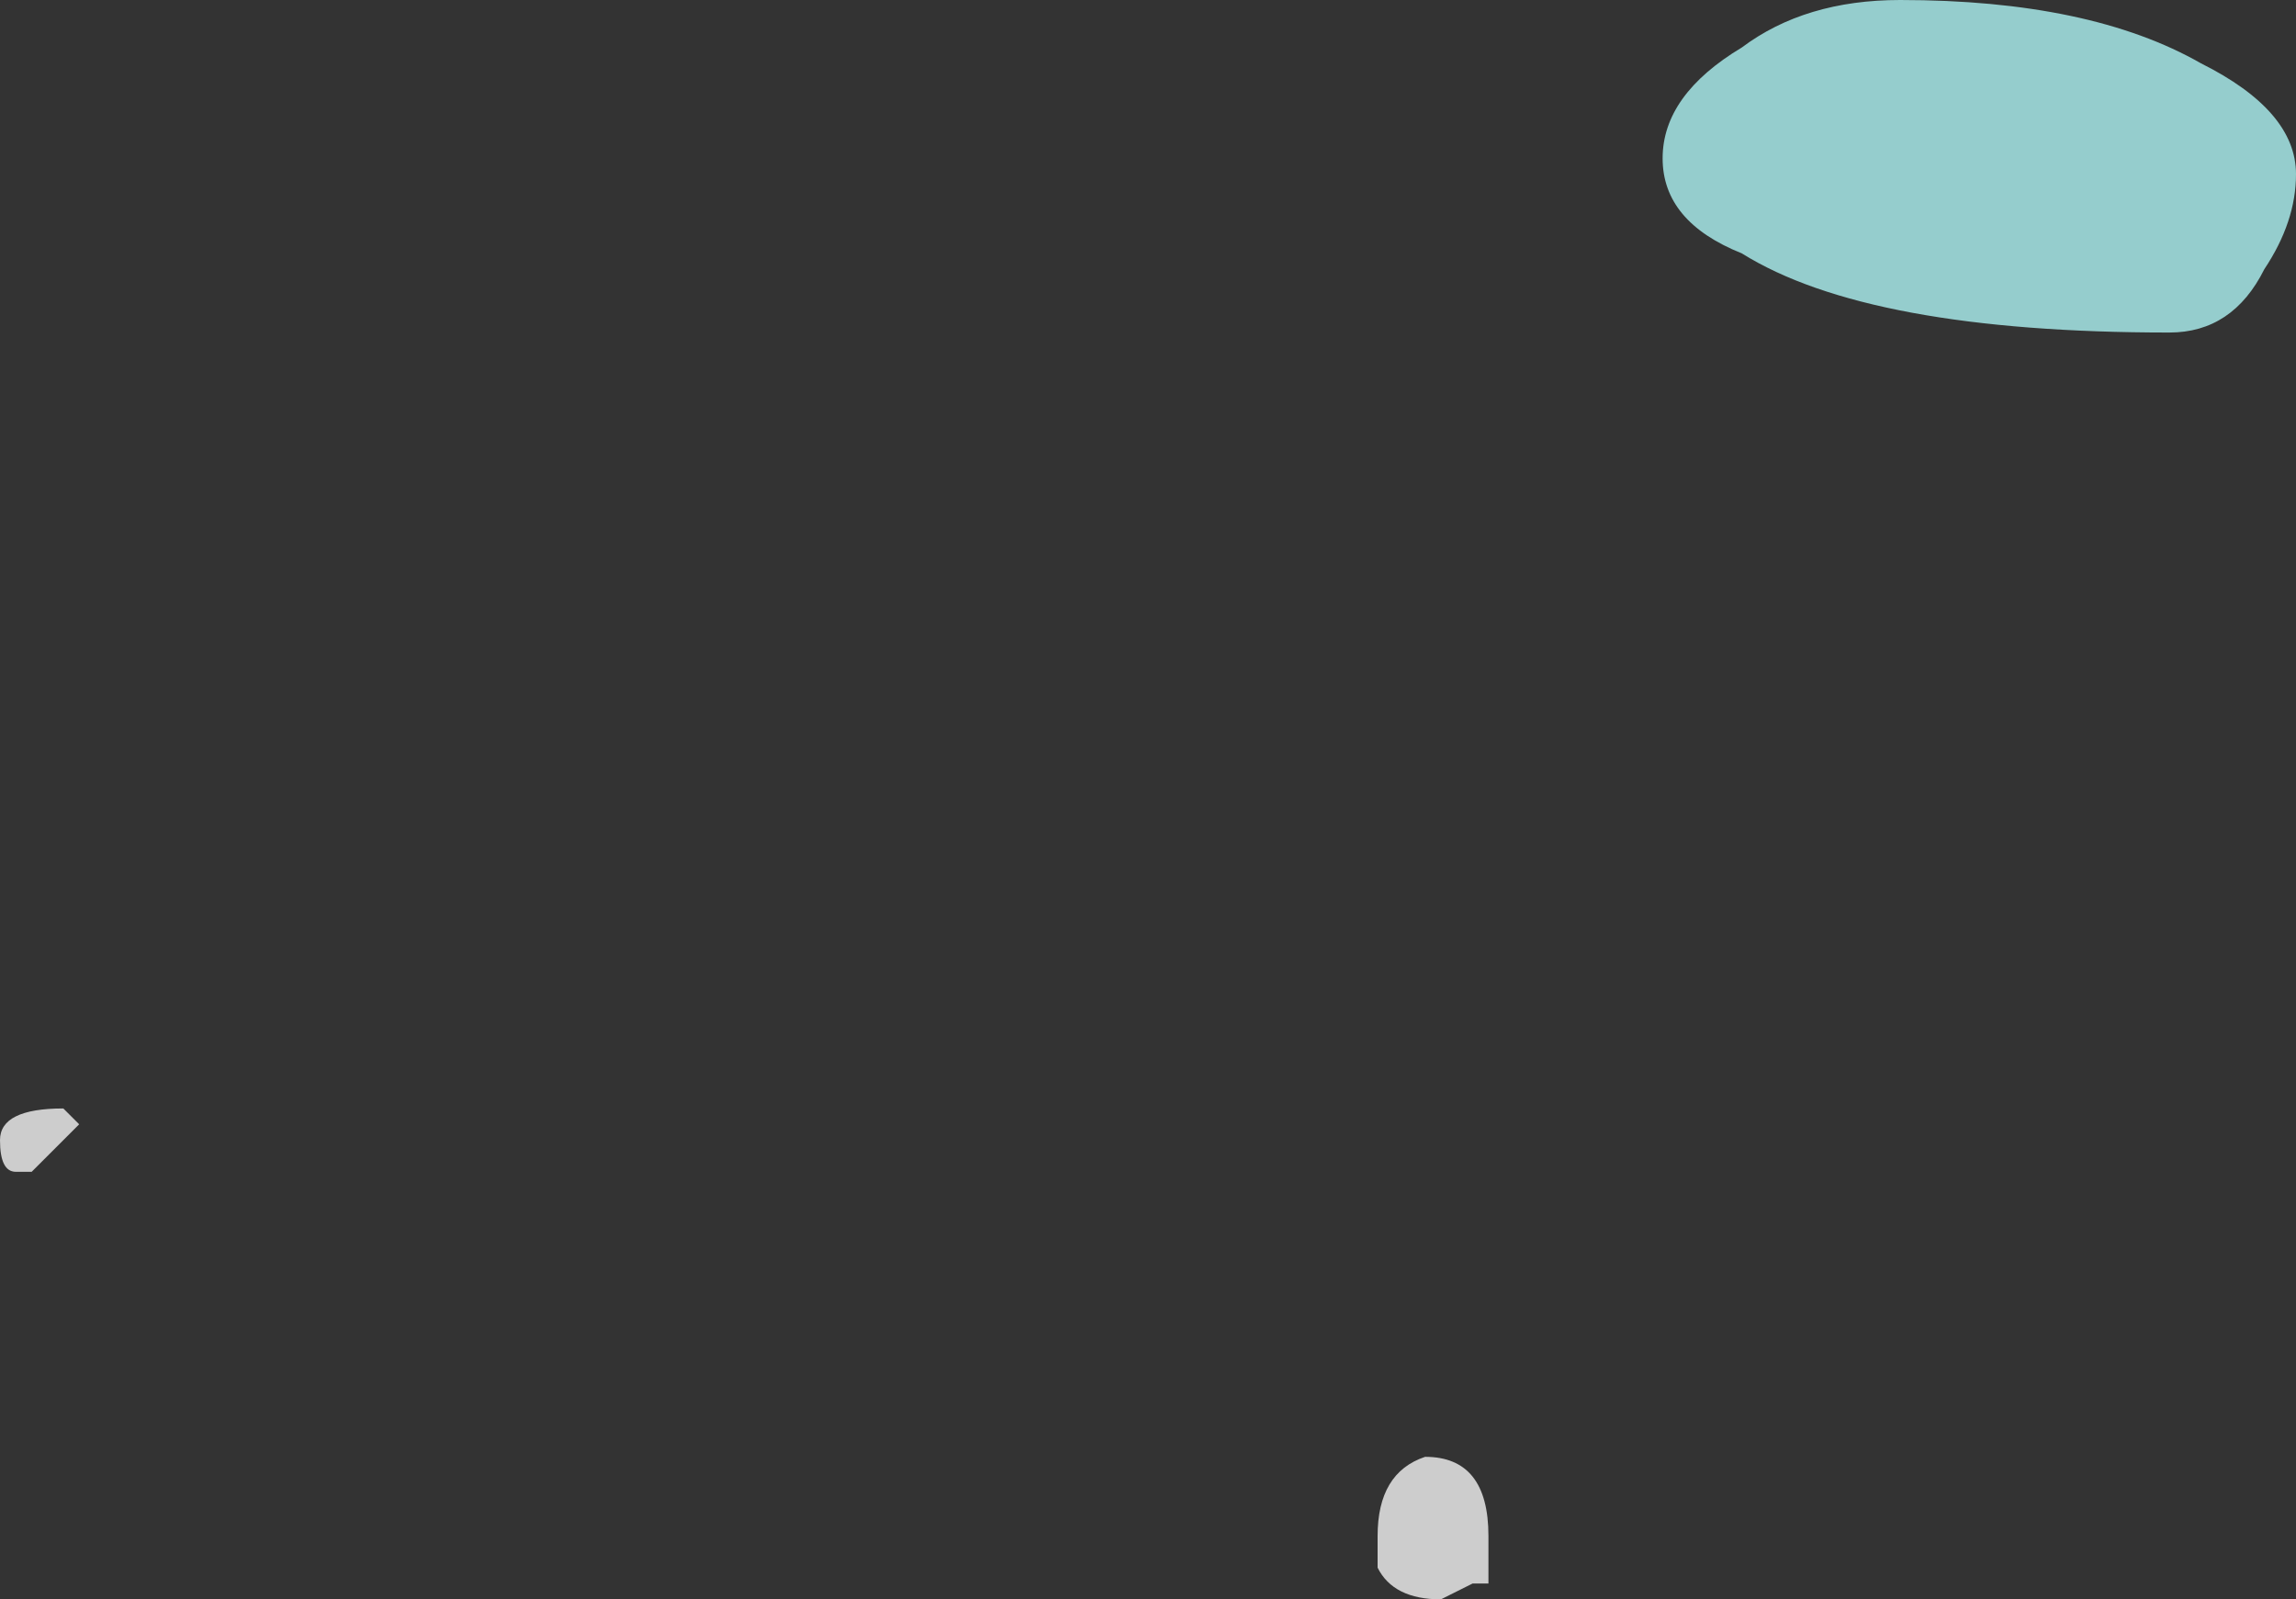 <?xml version="1.0" encoding="UTF-8" standalone="no"?>
<svg xmlns:ffdec="https://www.free-decompiler.com/flash" xmlns:xlink="http://www.w3.org/1999/xlink" ffdec:objectType="shape" height="5.05px" width="7.25px" xmlns="http://www.w3.org/2000/svg">
  <rect width="100%" height="100%" fill="#333333" stroke="none"/>
  <g transform="matrix(1.0, 0.0, 0.0, 1.0, -2.85, 12.6)">
    <path d="M7.55 -7.6 L7.5 -7.6 7.4 -7.55 Q7.25 -7.55 7.2 -7.65 L7.2 -7.75 Q7.2 -7.95 7.35 -8.0 7.55 -8.0 7.55 -7.75 L7.55 -7.6 M3.1 -9.05 L2.95 -8.9 2.9 -8.9 Q2.85 -8.9 2.85 -9.0 2.85 -9.1 3.05 -9.1 L3.1 -9.05" fill="#ffffff" fill-opacity="0.753" fill-rule="evenodd" stroke="none"/>
    <path d="M9.7 -11.55 Q8.75 -11.55 8.35 -11.8 8.1 -11.9 8.1 -12.1 8.1 -12.3 8.35 -12.45 8.55 -12.6 8.85 -12.6 9.45 -12.6 9.8 -12.4 10.1 -12.25 10.1 -12.05 10.1 -11.9 10.0 -11.75 9.9 -11.55 9.7 -11.55" fill="#b5fffe" fill-opacity="0.753" fill-rule="evenodd" stroke="none"/>
  </g>
</svg>
